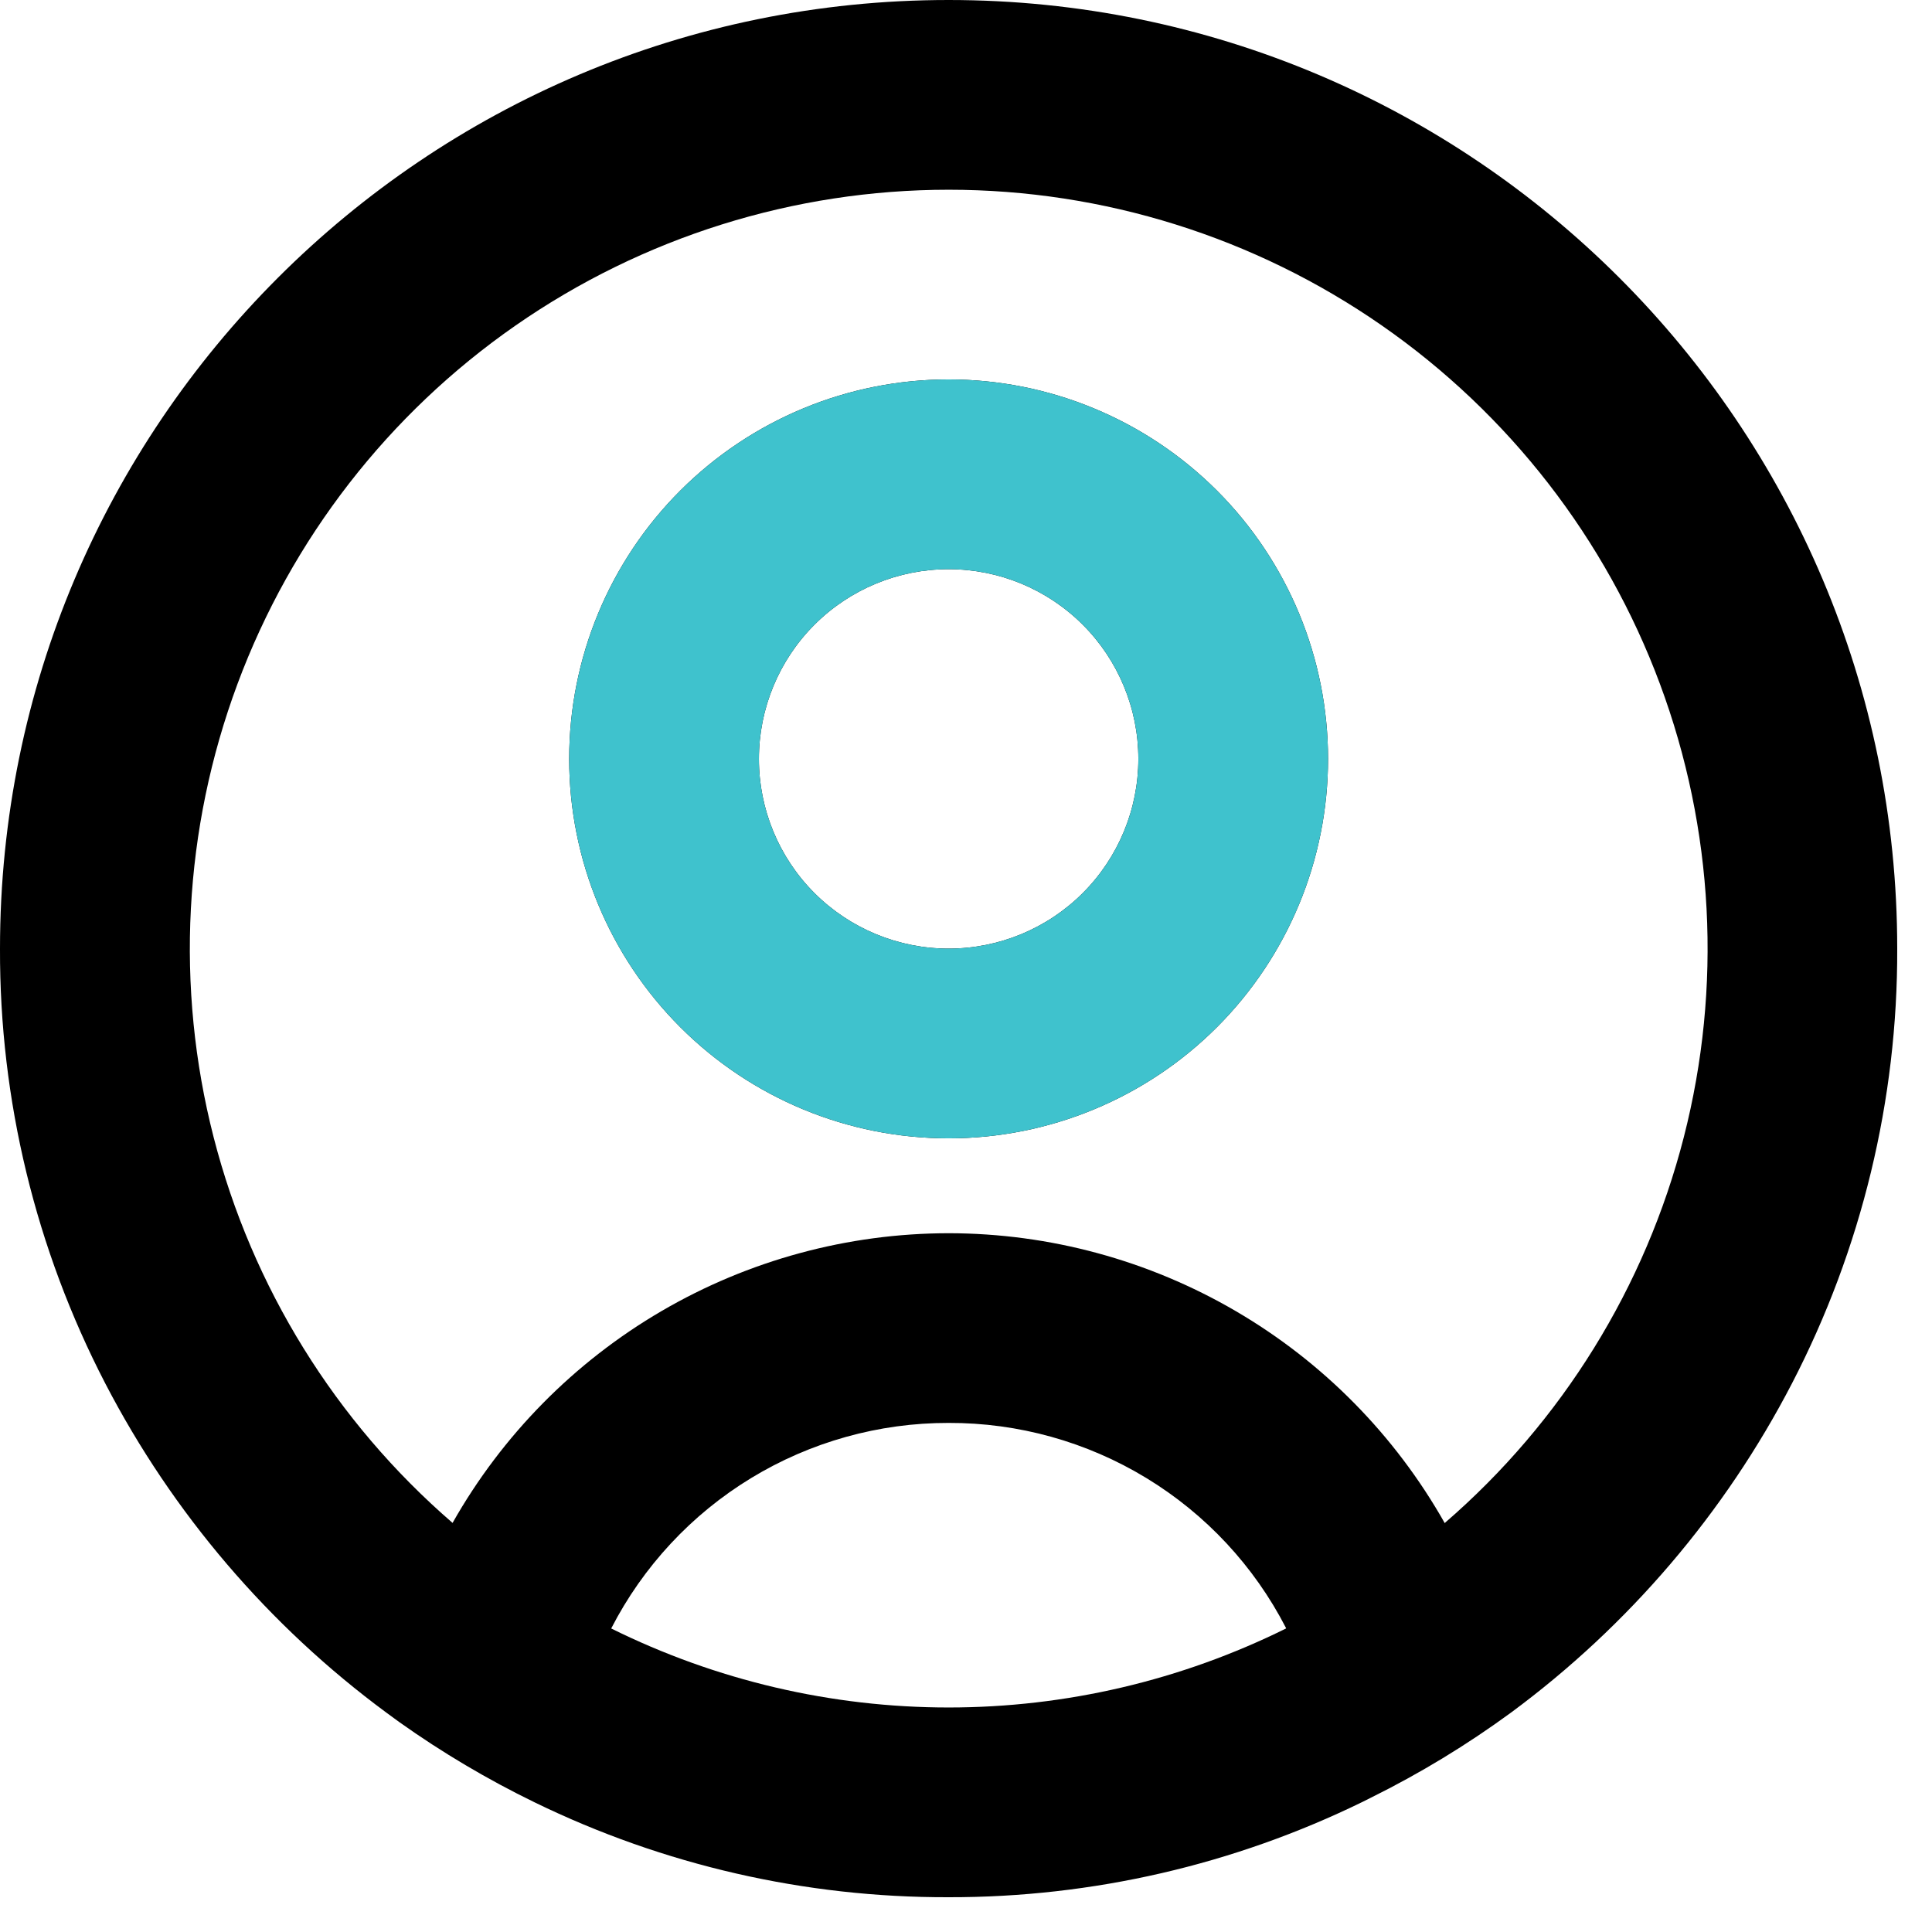 <svg width="48" height="48" viewBox="0 0 48 48" fill="none" xmlns="http://www.w3.org/2000/svg">
<path d="M23.568 47.136C20.005 47.146 16.486 46.34 13.283 44.779C12.111 44.209 10.987 43.543 9.925 42.788L9.602 42.552C6.679 40.395 4.289 37.596 2.616 34.372C0.886 31.034 -0.012 27.328 0 23.568C0 10.551 10.552 0 23.568 0C36.585 0 47.136 10.551 47.136 23.568C47.148 27.326 46.251 31.031 44.523 34.367C42.852 37.59 40.465 40.387 37.546 42.545C36.446 43.351 35.277 44.061 34.054 44.666L33.865 44.761C30.66 46.33 27.137 47.142 23.568 47.136ZM23.568 35.352C21.836 35.349 20.137 35.824 18.657 36.725C17.178 37.626 15.976 38.919 15.185 40.459C17.791 41.75 20.66 42.422 23.568 42.422C26.476 42.422 29.345 41.75 31.951 40.459V40.448C31.159 38.908 29.957 37.618 28.477 36.719C26.998 35.82 25.299 35.347 23.568 35.352ZM23.568 30.639C26.076 30.641 28.539 31.31 30.704 32.575C32.87 33.84 34.66 35.657 35.894 37.841L35.927 37.81L35.96 37.782L35.92 37.817L35.897 37.836C38.807 35.322 40.879 31.977 41.834 28.252C42.789 24.526 42.583 20.598 41.241 16.993C39.9 13.388 37.488 10.28 34.329 8.085C31.171 5.891 27.417 4.714 23.57 4.714C19.724 4.714 15.97 5.891 12.812 8.085C9.653 10.28 7.241 13.388 5.9 16.993C4.559 20.598 4.352 24.526 5.307 28.252C6.262 31.977 8.334 35.322 11.244 37.836C12.479 35.654 14.27 33.838 16.436 32.573C18.601 31.309 21.063 30.641 23.57 30.639H23.568ZM23.568 28.282C21.068 28.282 18.67 27.288 16.902 25.521C15.134 23.753 14.141 21.355 14.141 18.855C14.141 16.354 15.134 13.956 16.902 12.188C18.67 10.421 21.068 9.427 23.568 9.427C26.068 9.427 28.466 10.421 30.234 12.188C32.002 13.956 32.995 16.354 32.995 18.855C32.995 21.355 32.002 23.753 30.234 25.521C28.466 27.288 26.068 28.282 23.568 28.282ZM23.568 14.141C22.318 14.141 21.119 14.637 20.235 15.521C19.351 16.405 18.855 17.604 18.855 18.855C18.855 20.105 19.351 21.304 20.235 22.188C21.119 23.072 22.318 23.568 23.568 23.568C24.818 23.568 26.017 23.072 26.901 22.188C27.785 21.304 28.282 20.105 28.282 18.855C28.282 17.604 27.785 16.405 26.901 15.521C26.017 14.637 24.818 14.141 23.568 14.141Z" fill="black"/>
<path fill-rule="evenodd" clip-rule="evenodd" d="M16.902 25.521C18.67 27.288 21.068 28.282 23.568 28.282C26.068 28.282 28.466 27.288 30.234 25.521C32.002 23.753 32.995 21.355 32.995 18.855C32.995 16.354 32.002 13.956 30.234 12.188C28.466 10.421 26.068 9.427 23.568 9.427C21.068 9.427 18.67 10.421 16.902 12.188C15.134 13.956 14.141 16.354 14.141 18.855C14.141 21.355 15.134 23.753 16.902 25.521ZM20.235 15.521C21.119 14.637 22.318 14.141 23.568 14.141C24.818 14.141 26.017 14.637 26.901 15.521C27.785 16.405 28.282 17.604 28.282 18.855C28.282 20.105 27.785 21.304 26.901 22.188C26.017 23.072 24.818 23.568 23.568 23.568C22.318 23.568 21.119 23.072 20.235 22.188C19.351 21.304 18.855 20.105 18.855 18.855C18.855 17.604 19.351 16.405 20.235 15.521Z" fill="#3FC2CD"/>
</svg>
